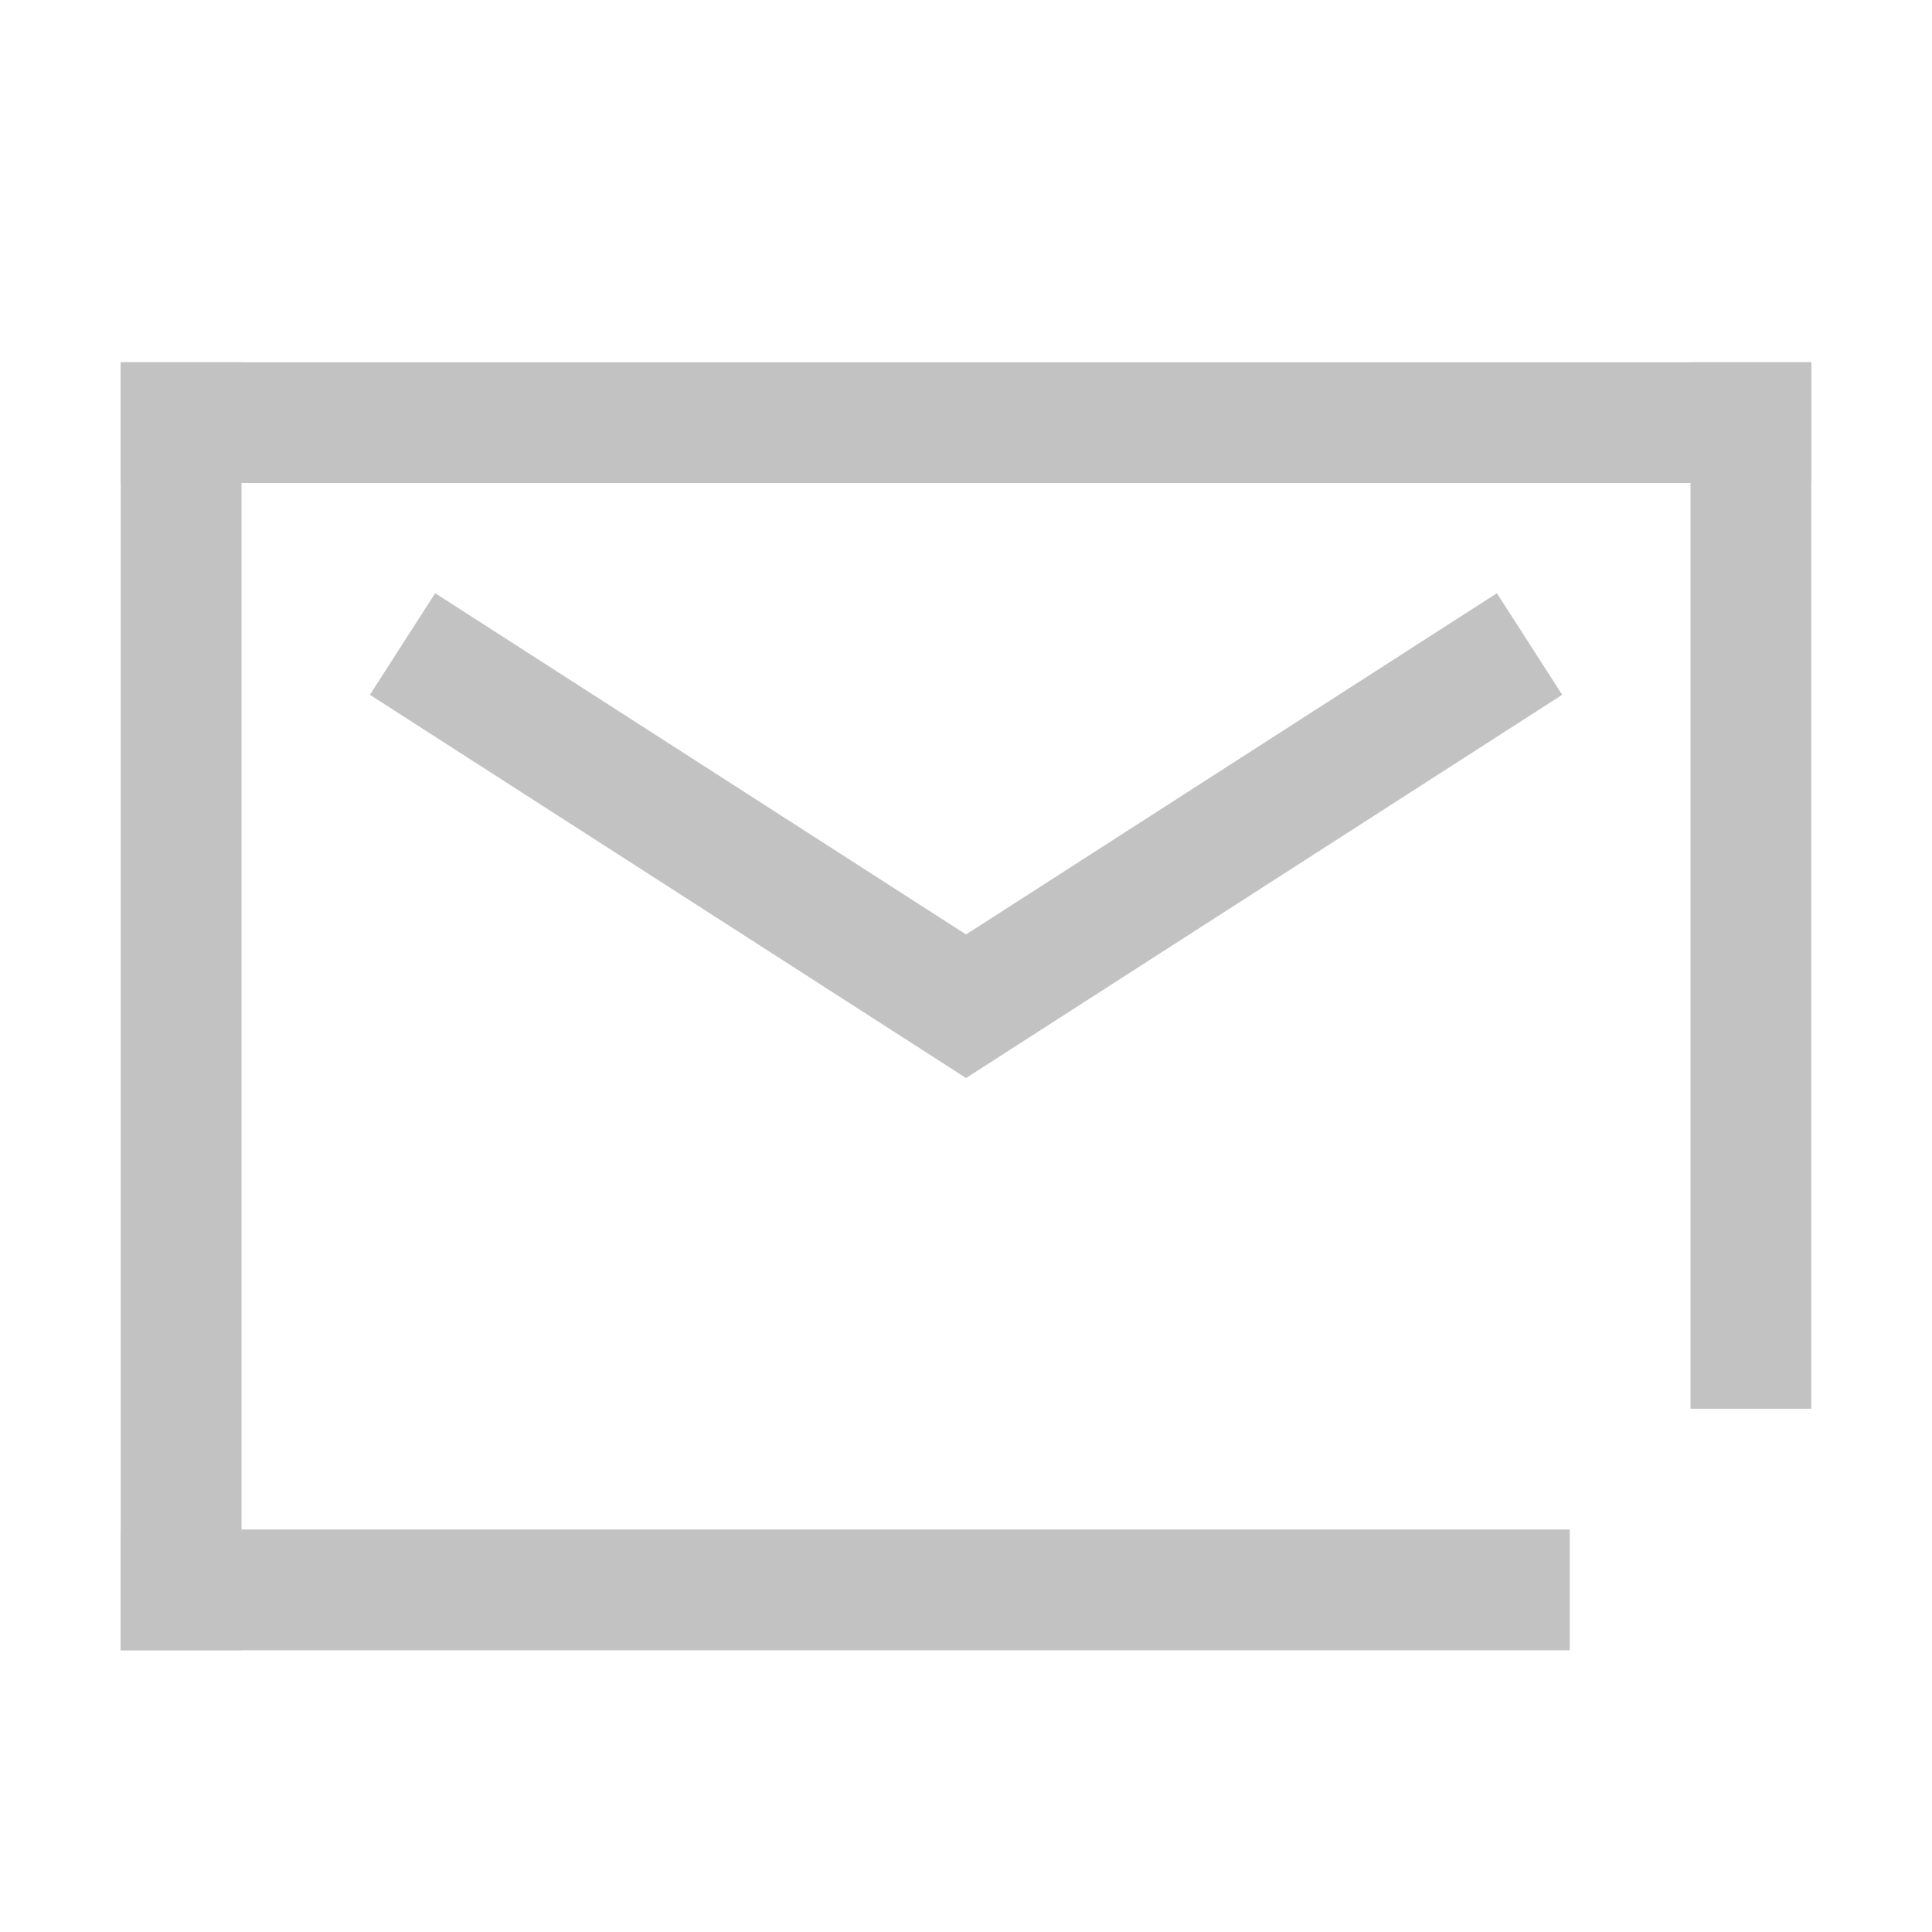 <svg xmlns="http://www.w3.org/2000/svg" width="48" height="48" viewBox="0 0 48 48"><defs><style>.a,.b{fill:none;}.b{stroke:#c2c2c2;stroke-width:3px;}.c{fill:#c2c2c2;}</style></defs><rect class="a" width="48" height="48"/><path class="b" d="M-1696,4303l14,9,14-9" transform="translate(1706.001 -4287)"/><rect class="c" width="3" height="32" transform="translate(3 9)"/><rect class="c" width="3" height="26" transform="translate(42 9)"/><rect class="c" width="42" height="3" transform="translate(3 9)"/><rect class="c" width="36" height="3" transform="translate(3 38)"/></svg>